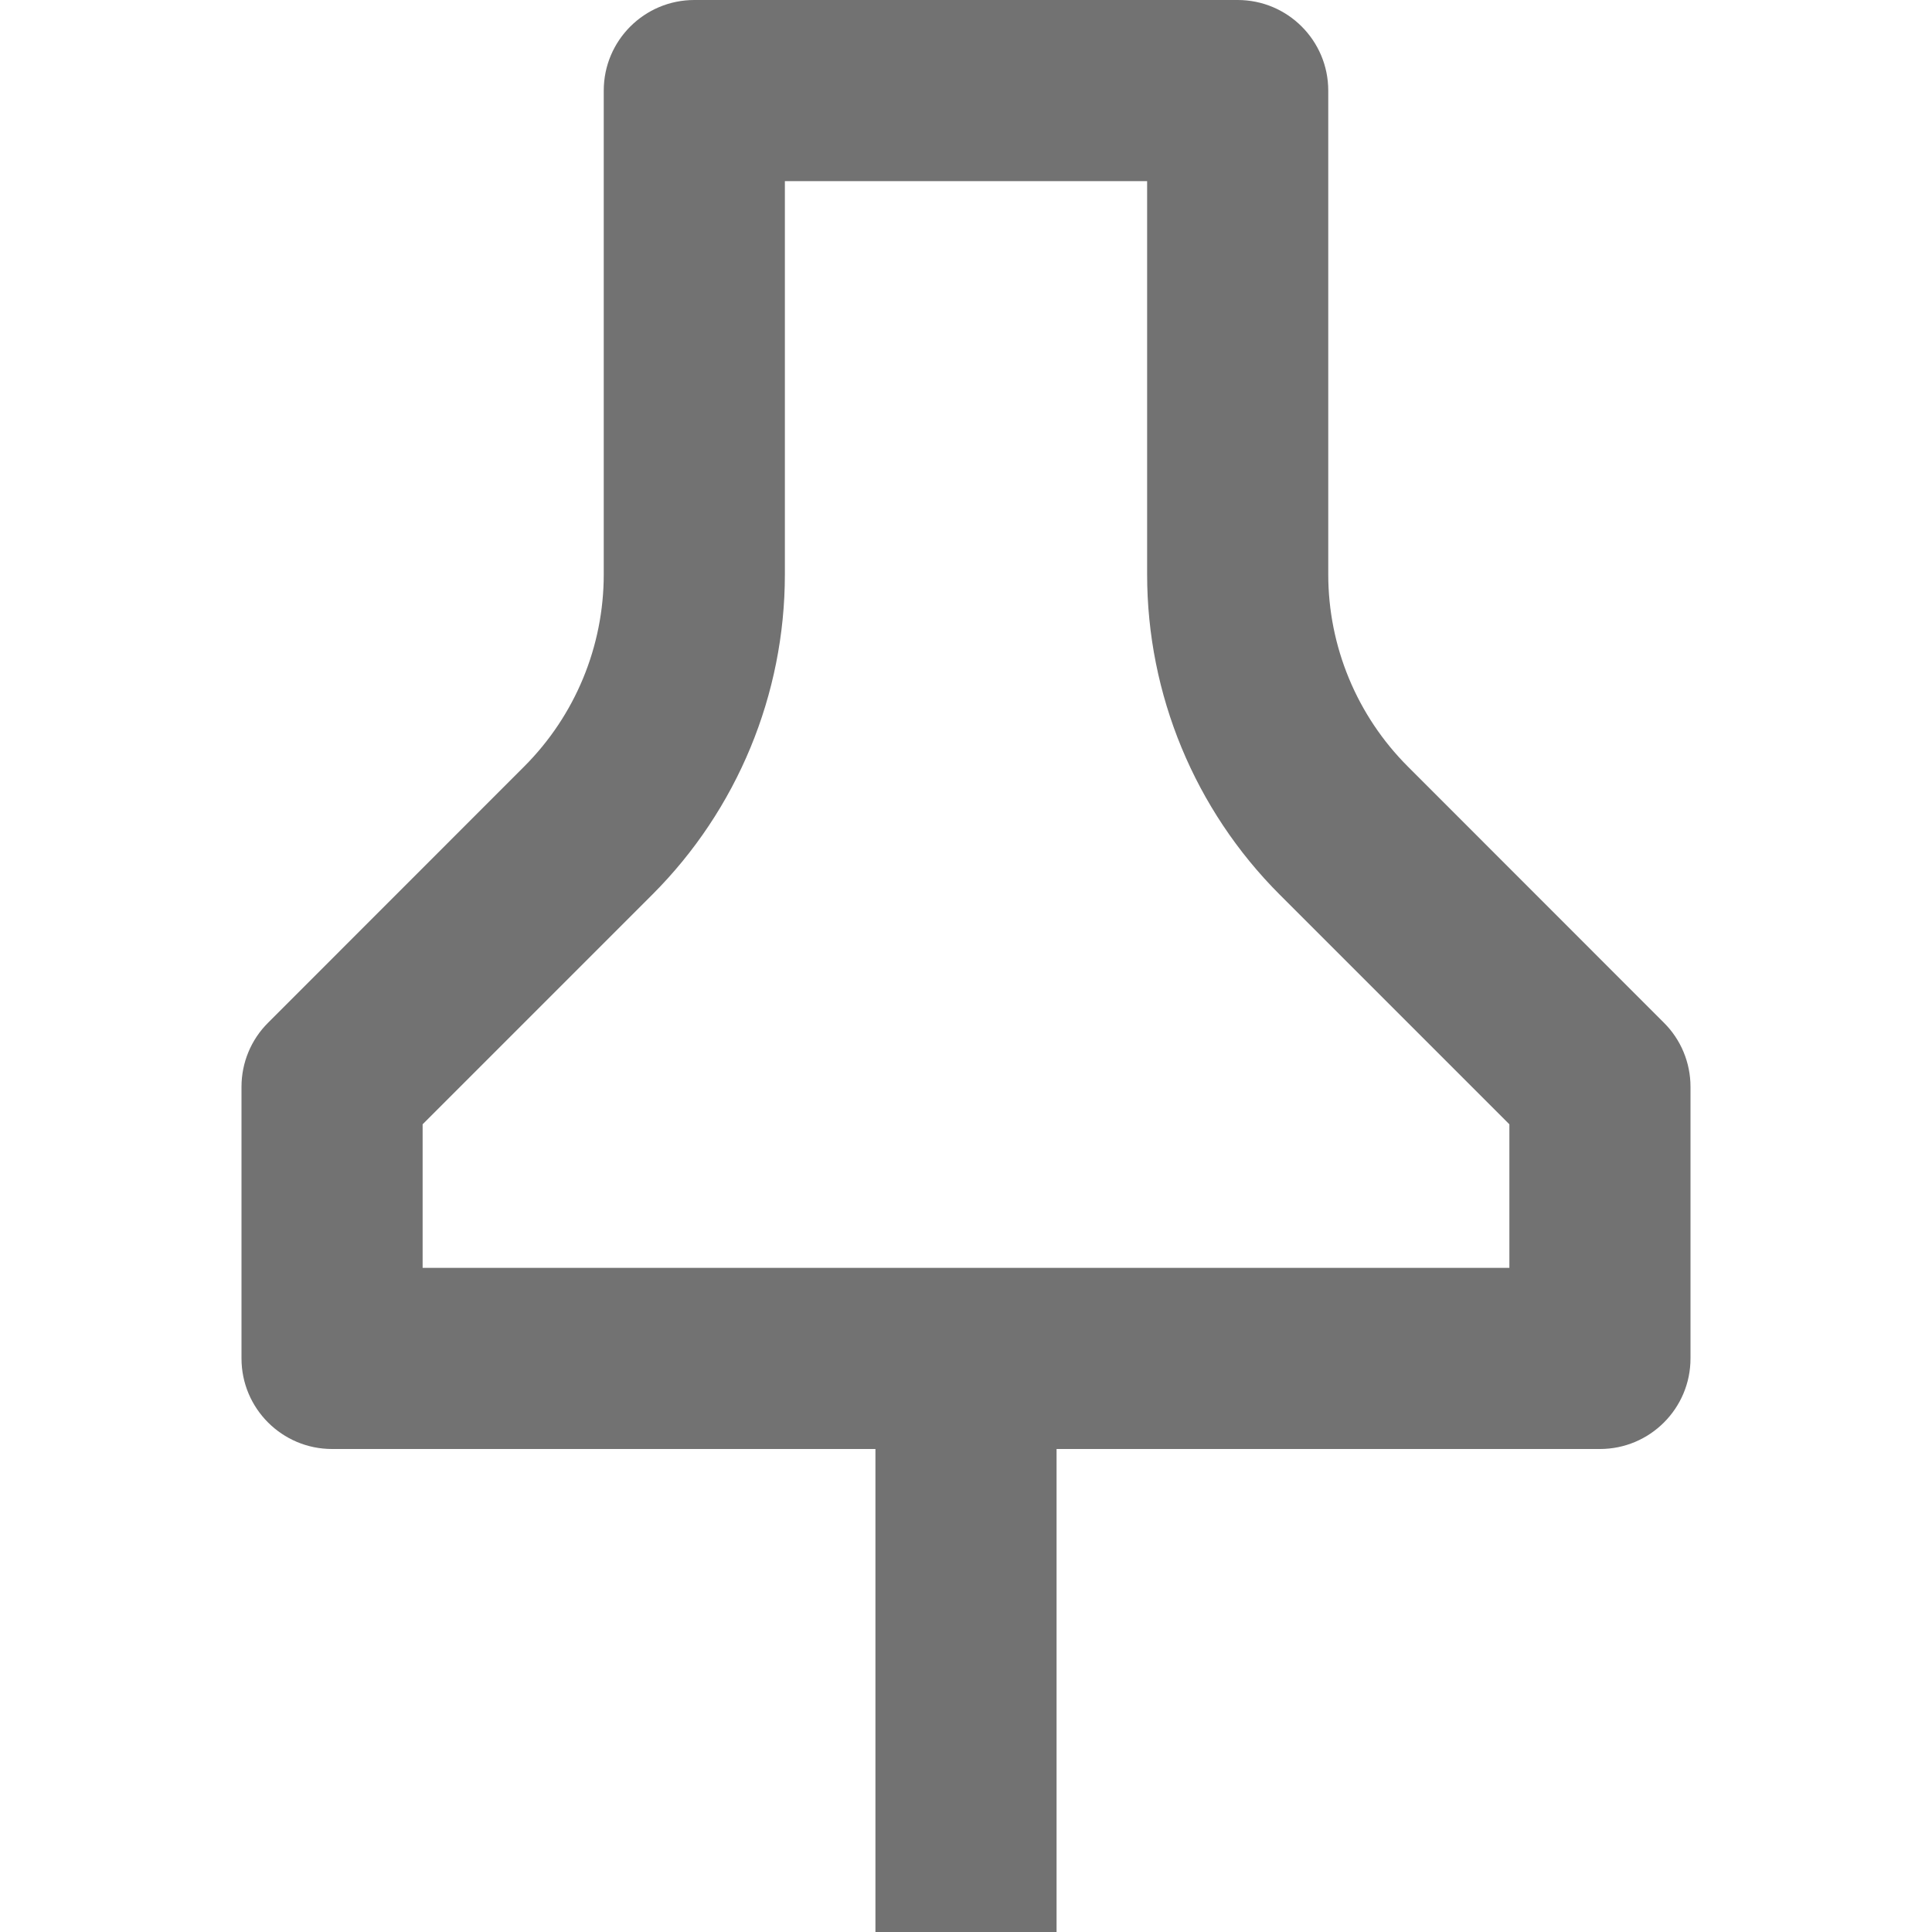 <svg width="16" height="16" viewBox="0 0 16 16" fill="none" xmlns="http://www.w3.org/2000/svg">
<path fill-rule="evenodd" clip-rule="evenodd" d="M5.75 0C5.336 0 5 0.336 5 0.75V4.757C5 5.354 4.763 5.926 4.341 6.348L2.22 8.47C2.079 8.61 2 8.801 2 9V11.25C2 11.664 2.336 12 2.75 12H7.25V16H8.75V12H13.25C13.664 12 14 11.664 14 11.25V9C14 8.801 13.921 8.61 13.78 8.47L11.659 6.348C11.237 5.926 11 5.354 11 4.757V0.75C11 0.336 10.664 0 10.25 0H5.75ZM6.5 4.757V1.5H9.5V4.757C9.5 5.752 9.895 6.706 10.598 7.409L12.5 9.311V10.5H3.5V9.311L5.402 7.409C6.105 6.706 6.5 5.752 6.5 4.757Z" fill="#727272"/>
</svg>
